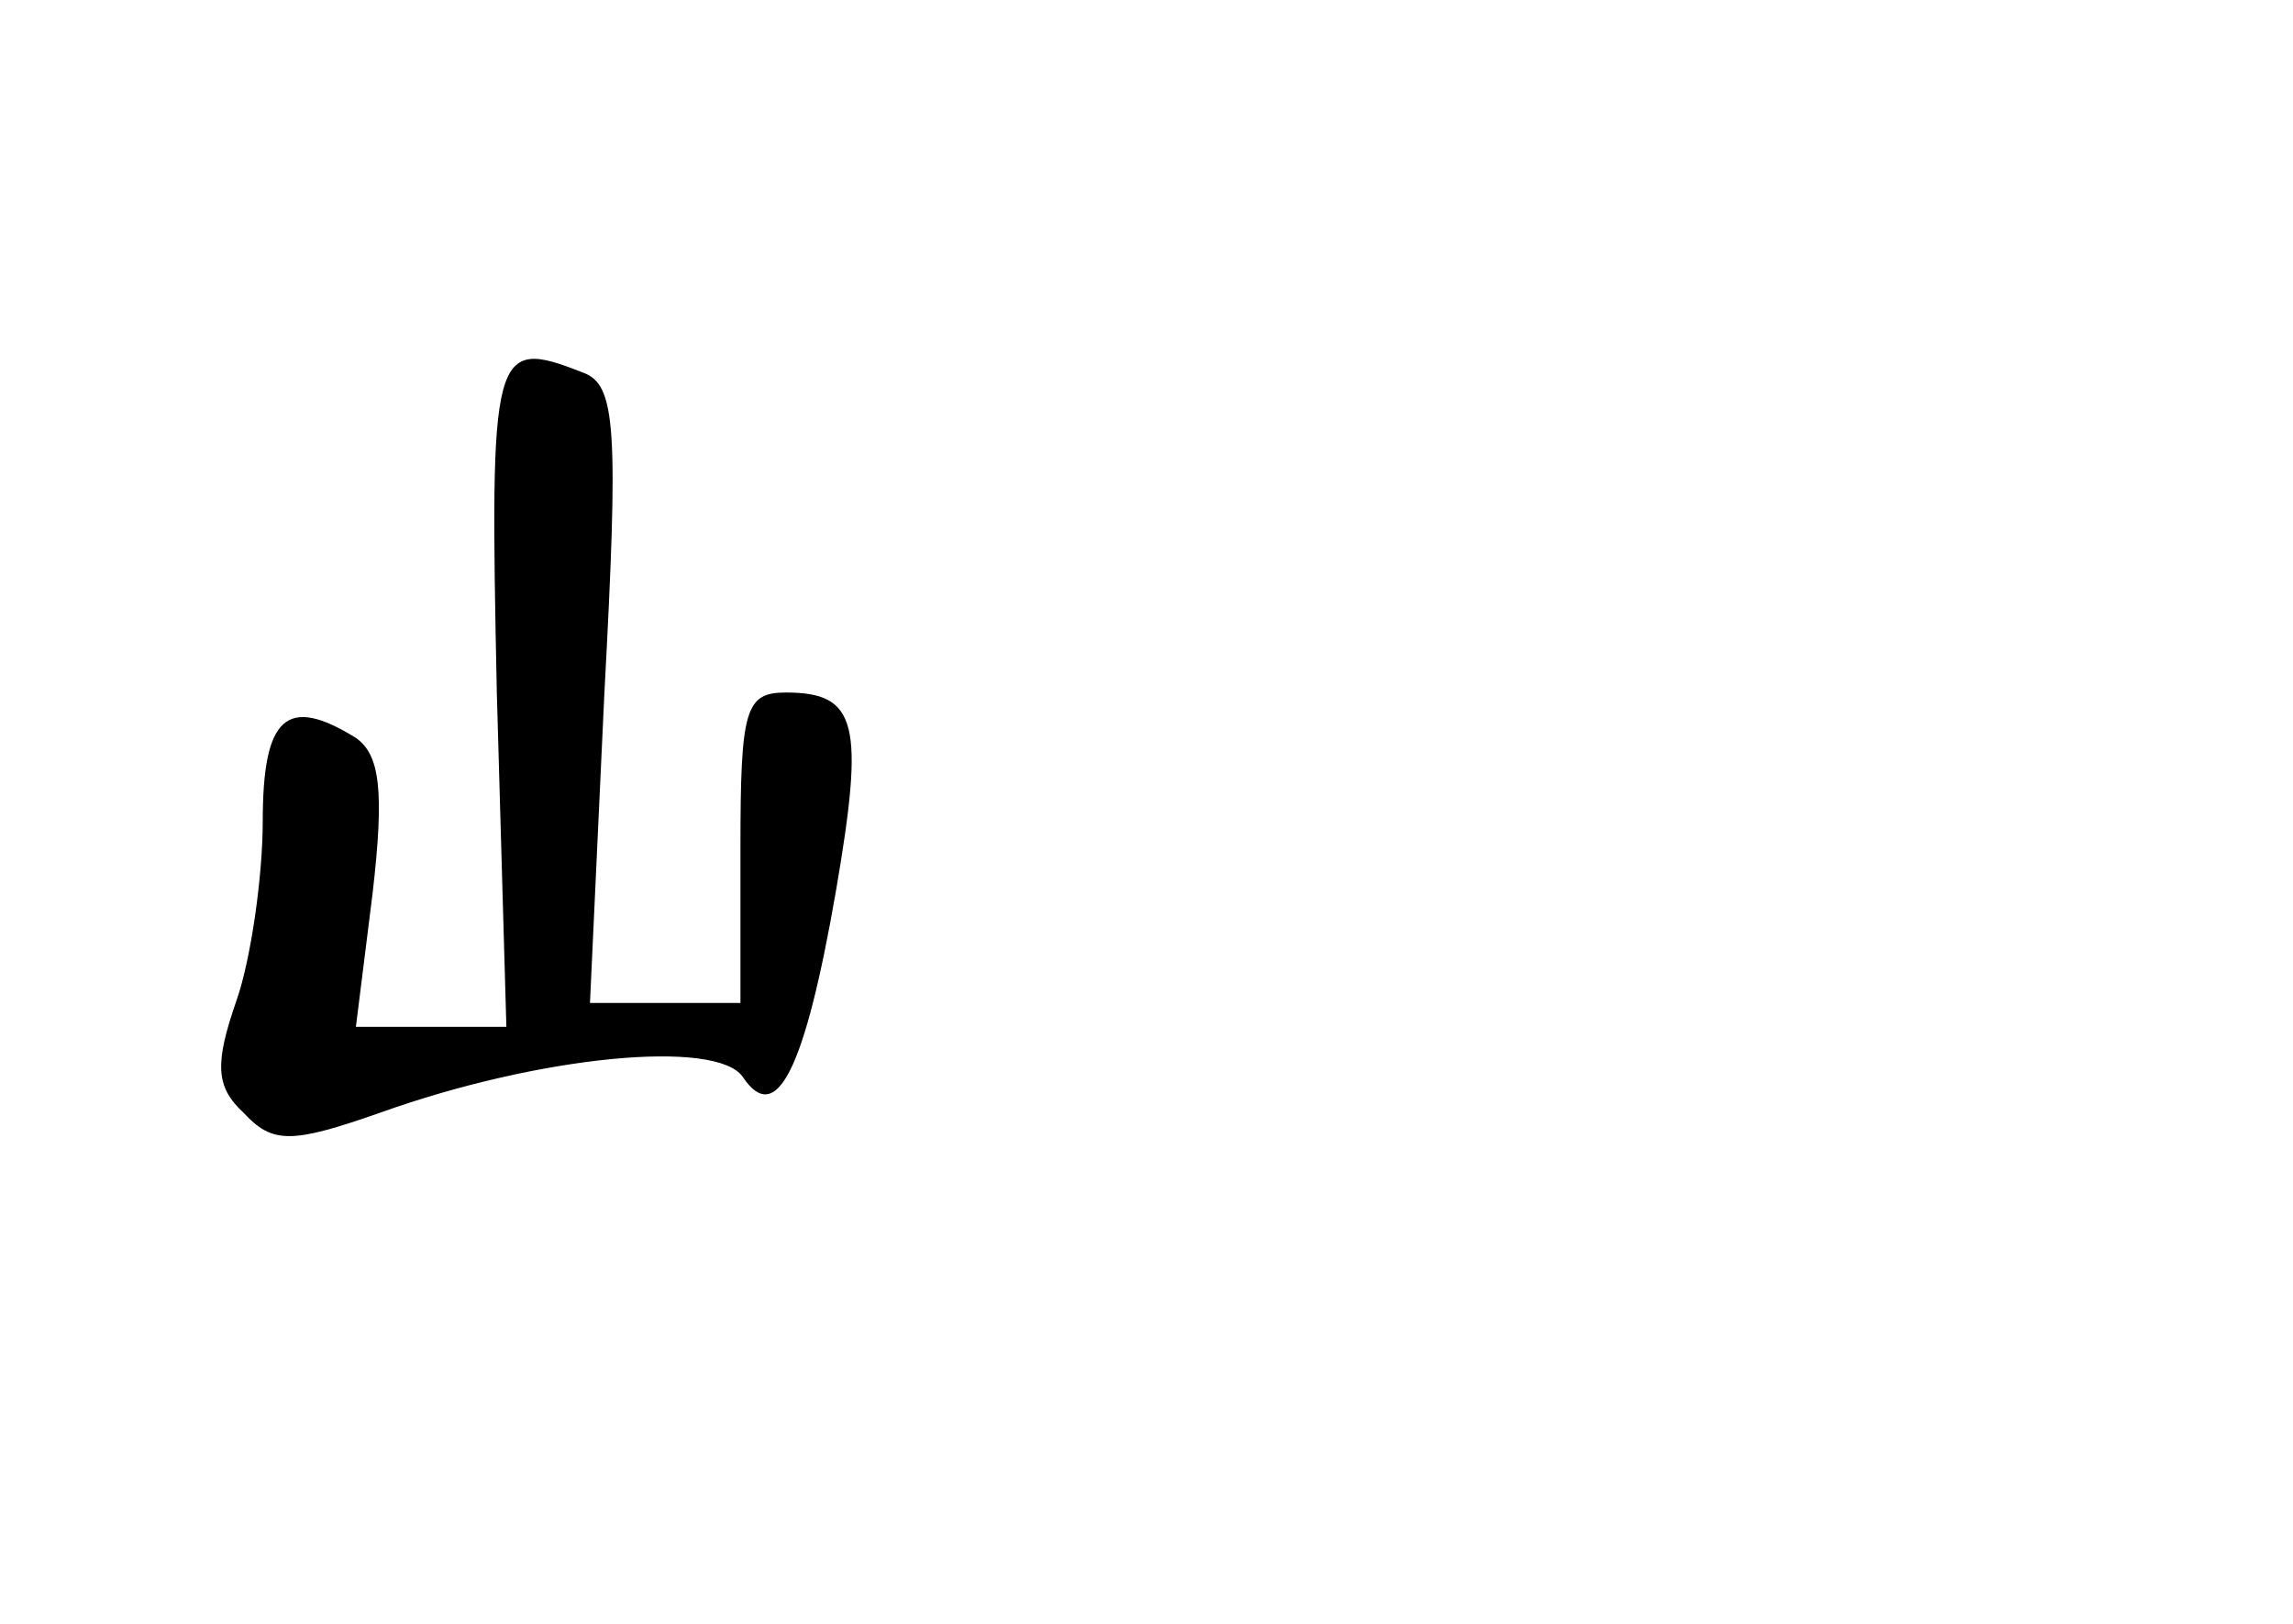 <?xml version="1.0" standalone="no"?>
<!DOCTYPE svg PUBLIC "-//W3C//DTD SVG 20010904//EN"
 "http://www.w3.org/TR/2001/REC-SVG-20010904/DTD/svg10.dtd">
<svg version="1.0" xmlns="http://www.w3.org/2000/svg"
 width="96pt" height="68pt" viewBox="0 0 96 68"
 preserveAspectRatio="xMidYMid meet">
<g transform="translate(0,68) scale(0.1,-0.1)"
fill="#000000" stroke="none">
<path d="M208 390 l4 -140 -32 0 -31 0 7 56 c5 43 3 58 -7 65 -29 18 -39 9
-39 -35 0 -23 -5 -58 -11 -75 -9 -26 -9 -36 3 -47 12 -13 20 -13 57 0 67 24
141 31 152 15 14 -21 26 3 39 78 12 70 9 83 -21 83 -17 0 -19 -7 -19 -65 l0
-65 -32 0 -31 0 6 129 c6 112 5 130 -9 135 -38 15 -39 10 -36 -134z"/>
</g>
</svg>
